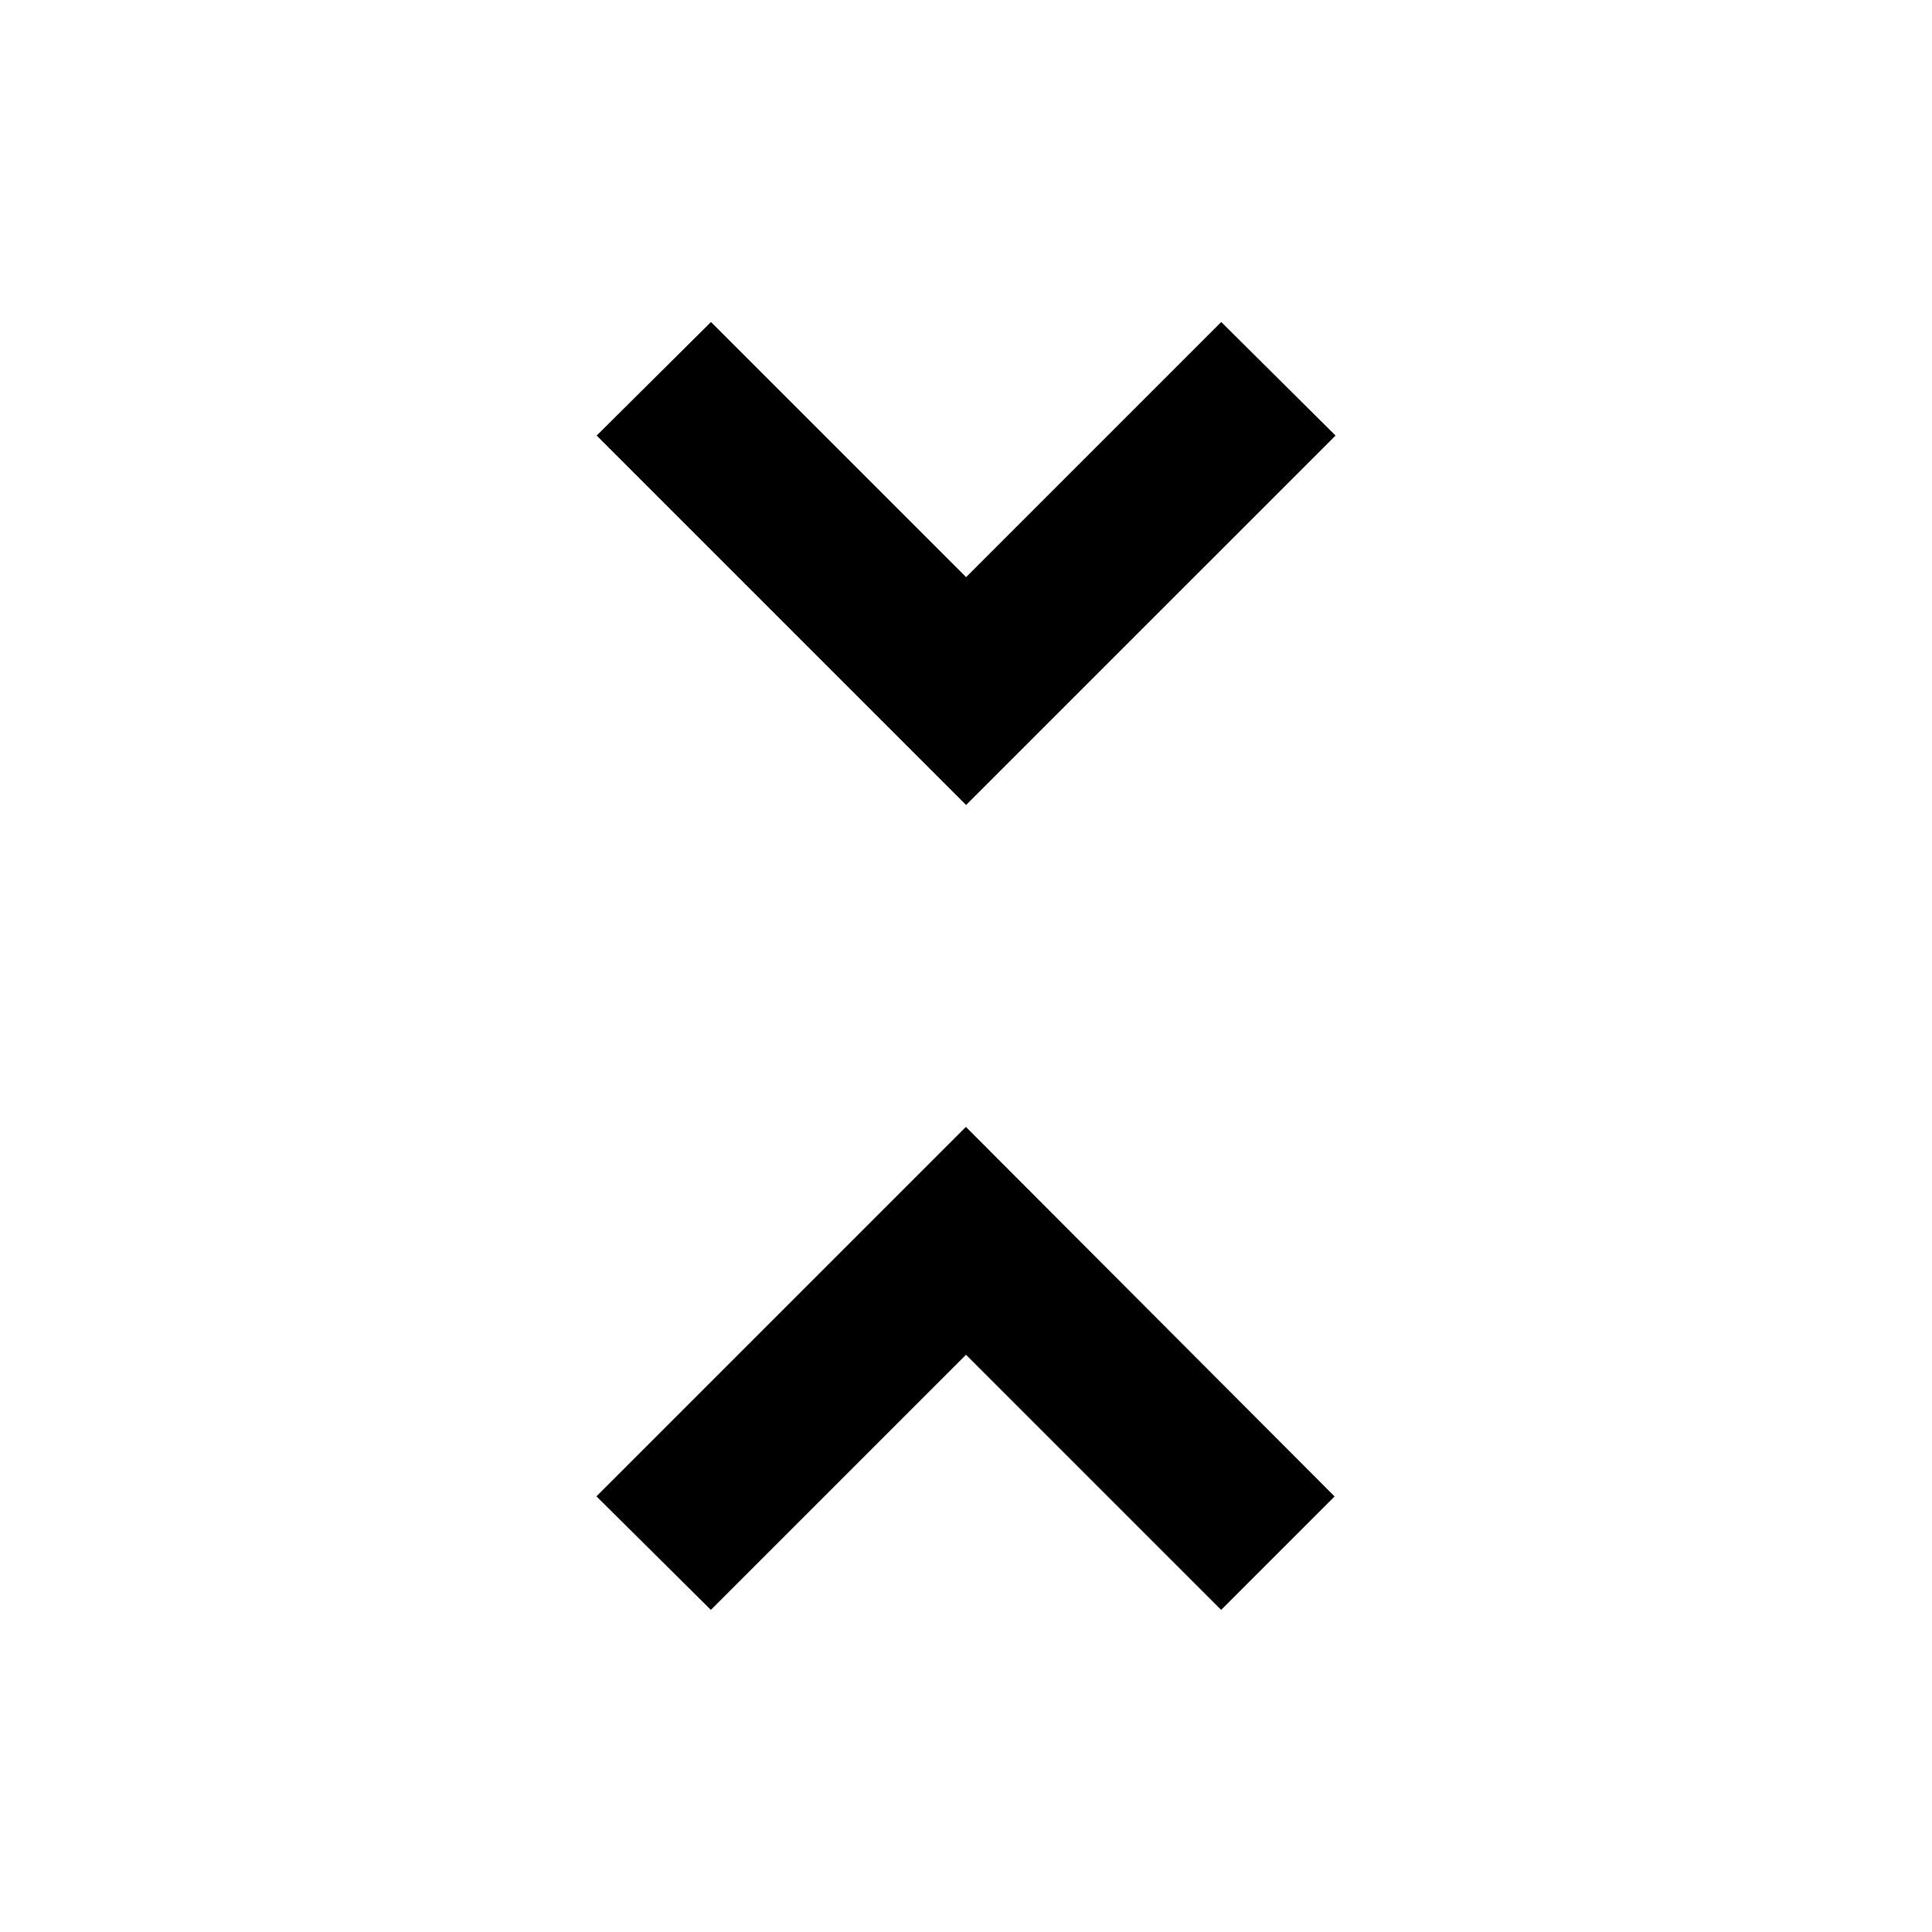 <!-- Generated by IcoMoon.io -->
<svg version="1.1" xmlns="http://www.w3.org/2000/svg" width="18" height="18" viewBox="0 0 18 18">
<title>unfold-less-horizontal</title>
<path d="M12.443 4.058l-1.065-1.058-2.377 2.377-2.377-2.377-1.065 1.058 3.442 3.442zM5.558 13.942l1.065 1.057 2.377-2.377 2.377 2.377 1.057-1.057-3.435-3.443-3.443 3.443z"></path>
</svg>
